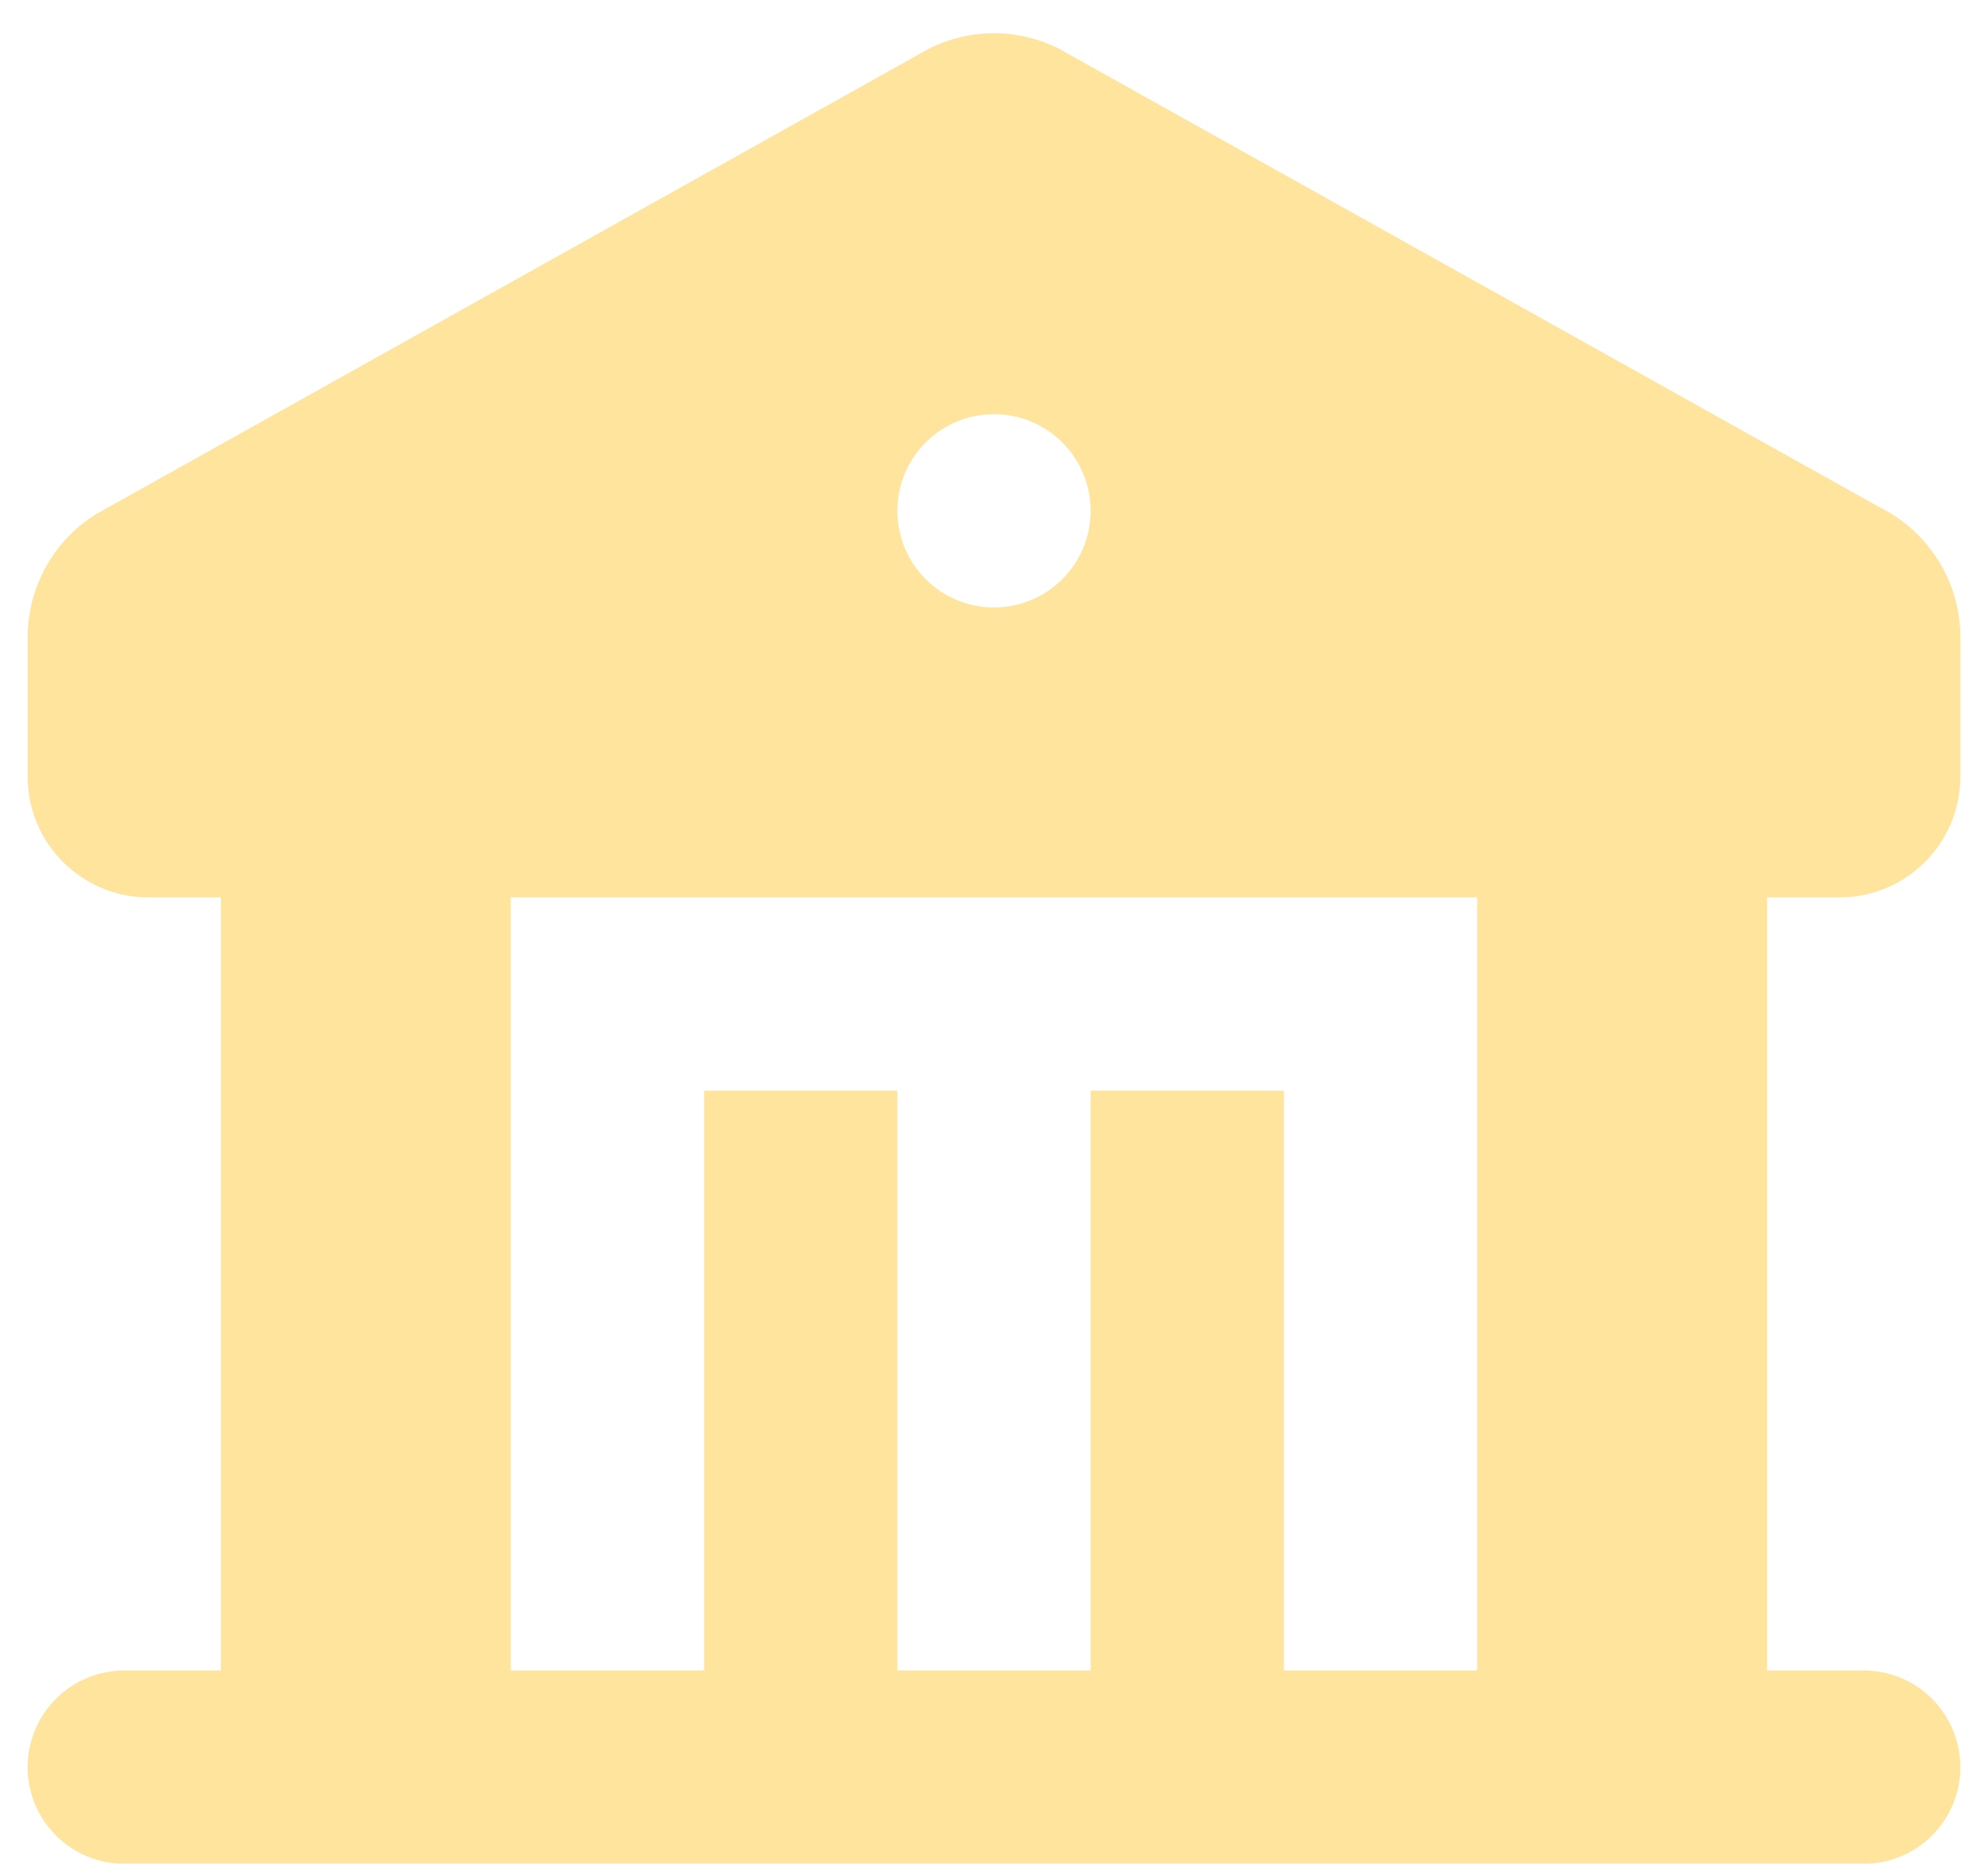 <svg width="48" height="45" viewBox="0 0 48 45" fill="none" xmlns="http://www.w3.org/2000/svg">
<g opacity="0.5">
<path fill-rule="evenodd" clip-rule="evenodd" d="M25.563 1.173L45.397 12.256C45.979 12.547 46.468 12.994 46.811 13.548C47.153 14.101 47.334 14.739 47.333 15.39V18.75C47.333 20.36 46.027 21.667 44.417 21.667H42.667V40.333H45C45.619 40.333 46.212 40.579 46.65 41.017C47.087 41.454 47.333 42.048 47.333 42.667C47.333 43.285 47.087 43.879 46.65 44.317C46.212 44.754 45.619 45 45 45H3C2.381 45 1.788 44.754 1.35 44.317C0.912 43.879 0.667 43.285 0.667 42.667C0.667 42.048 0.912 41.454 1.35 41.017C1.788 40.579 2.381 40.333 3 40.333H5.333V21.667H3.583C1.973 21.667 0.667 20.36 0.667 18.75V15.39C0.667 14.172 1.297 13.052 2.314 12.417L22.434 1.173C22.92 0.93 23.456 0.803 24 0.803C24.544 0.803 25.077 0.93 25.563 1.173ZM35.667 21.667H12.333V40.333H17V26.333H21.667V40.333H26.333V26.333H31V40.333H35.667V21.667ZM24 10C23.381 10 22.788 10.246 22.35 10.683C21.913 11.121 21.667 11.714 21.667 12.333C21.667 12.952 21.913 13.546 22.35 13.983C22.788 14.421 23.381 14.667 24 14.667C24.619 14.667 25.212 14.421 25.65 13.983C26.087 13.546 26.333 12.952 26.333 12.333C26.333 11.714 26.087 11.121 25.65 10.683C25.212 10.246 24.619 10 24 10Z" fill="#FFC93E"/>
</g>
</svg>
